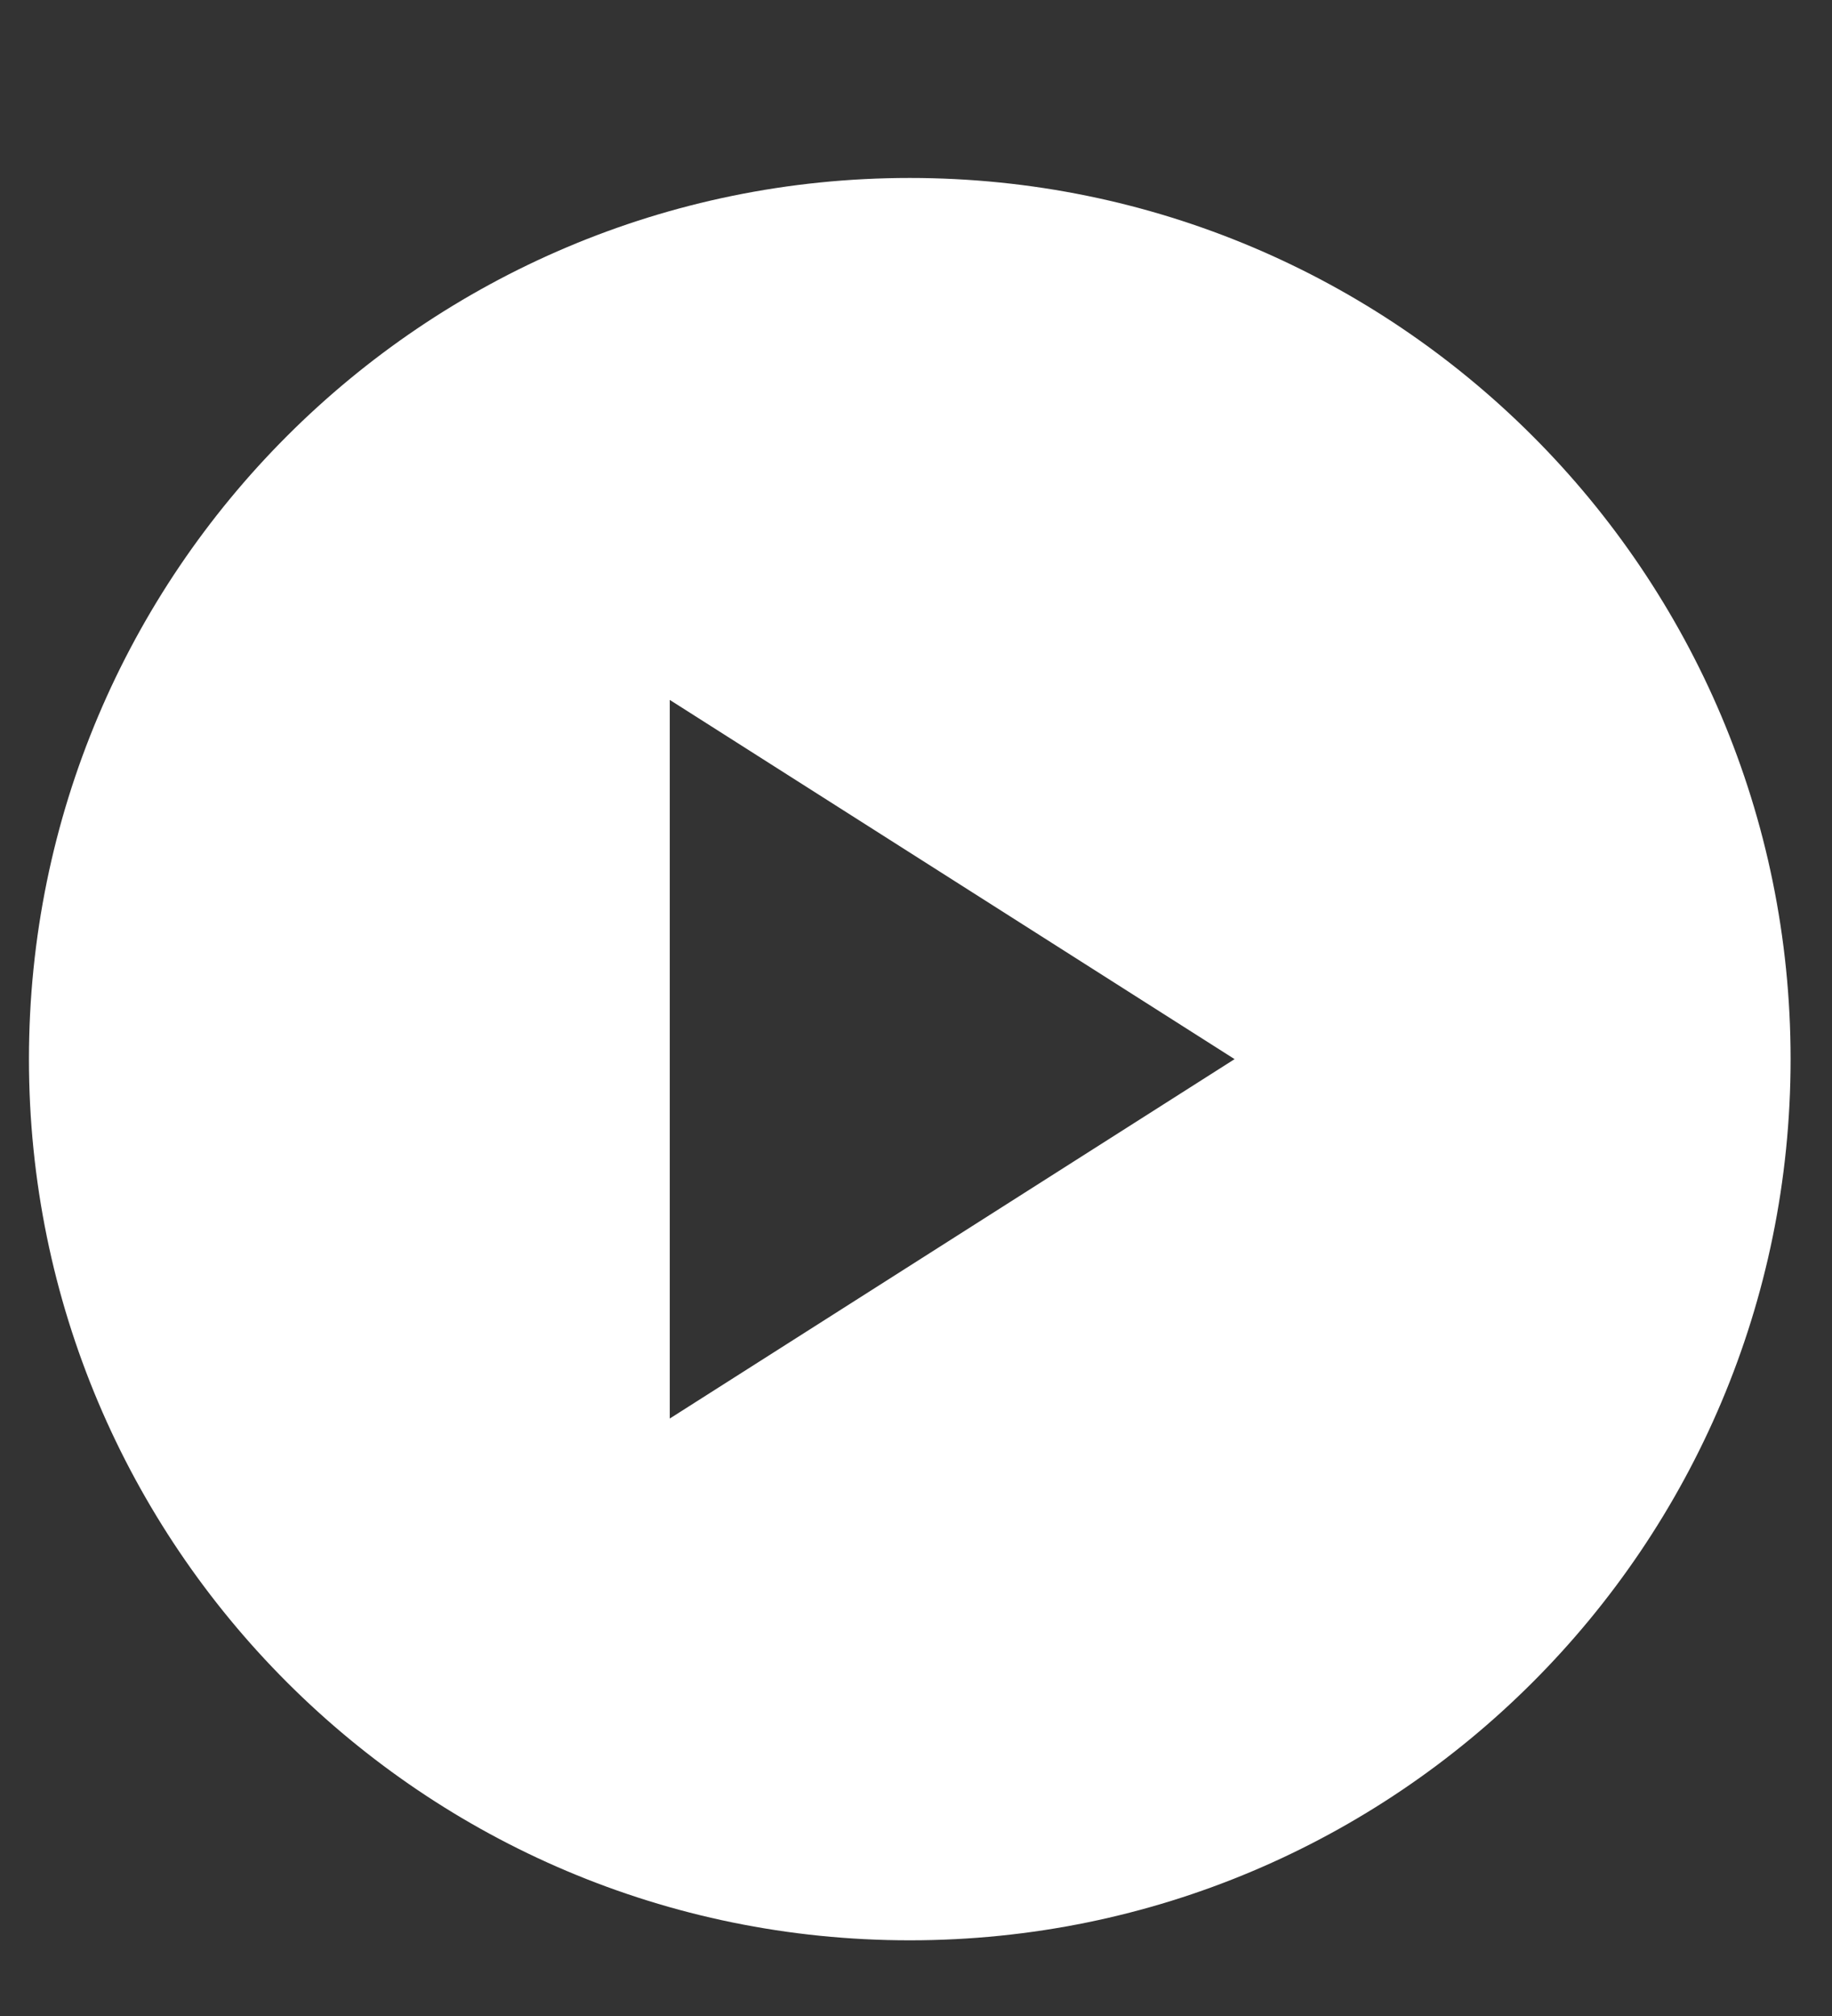 <svg width="10" height="11" viewBox="0 0 10 11" fill="none" xmlns="http://www.w3.org/2000/svg">
<rect x="0" y="0" width="10" height="11" fill="#333333" stroke="none"/>
<path fill-rule="evenodd" clip-rule="evenodd" d="M4.966 0.971C7.622 0.971 9.774 3.124 9.774 5.779C9.774 8.435 7.622 10.587 4.966 10.587C2.311 10.587 0.158 8.435 0.158 5.779C0.158 3.124 2.311 0.971 4.966 0.971ZM3.656 3.819L6.739 5.779L3.656 7.74V3.819Z" fill="white"/>
</svg>
